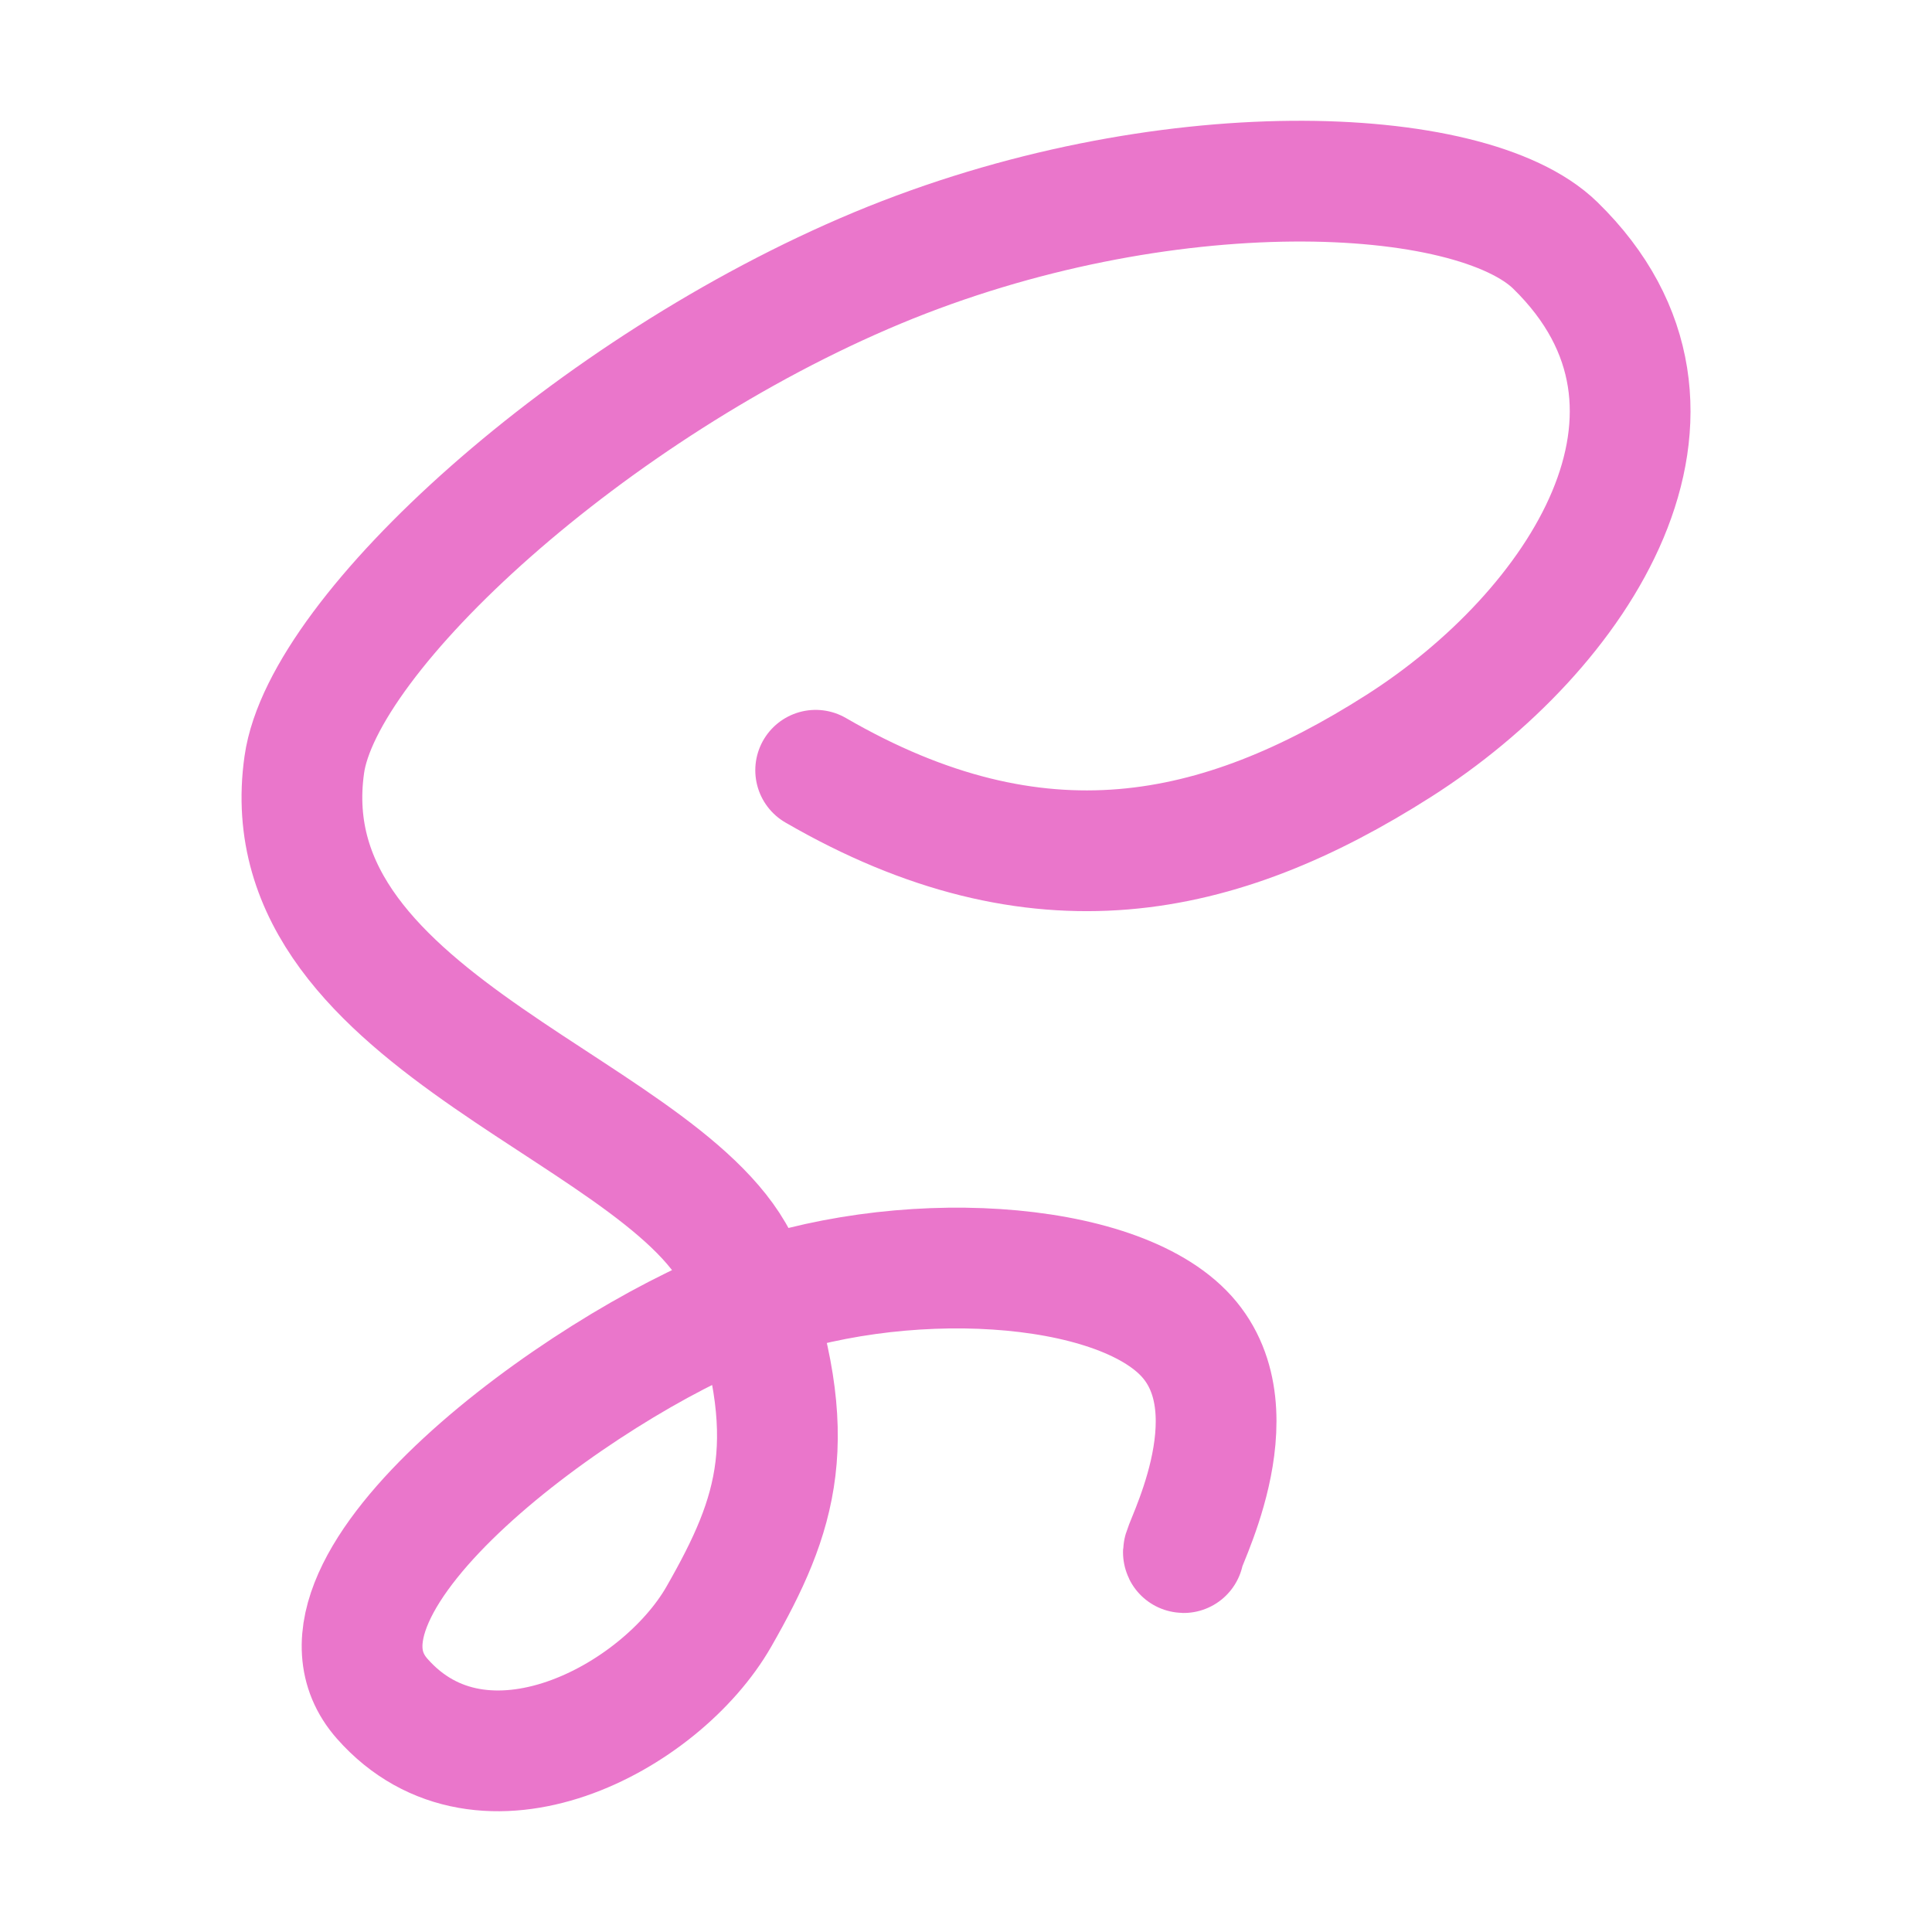 <?xml version="1.0" encoding="UTF-8"?>
<svg width="16px" height="16px" viewBox="0 0 16 16" version="1.1" xmlns="http://www.w3.org/2000/svg" xmlns:xlink="http://www.w3.org/1999/xlink">
    <title>sass</title>
    <g id="sass" stroke="none" stroke-width="1" fill="none" fill-rule="evenodd" stroke-linecap="round" stroke-linejoin="round">
        <path d="M6.755,6.379 C8.597,7.446 10.098,7.124 11.584,6.177 C13.071,5.23 14.282,3.4 12.88,2.032 C12.179,1.349 9.628,1.235 7.264,2.22 C4.901,3.206 2.674,5.24 2.52,6.333 C2.21,8.518 5.673,9.214 6.161,10.564 C6.648,11.913 6.439,12.538 5.954,13.387 C5.469,14.236 3.998,15.012 3.165,14.068 C2.332,13.123 4.831,11.317 6.135,10.816 C7.439,10.314 9.248,10.423 9.828,11.068 C10.408,11.713 9.764,12.858 9.802,12.858" id="Path" stroke="#EA76CB"></path>
    </g>
</svg>